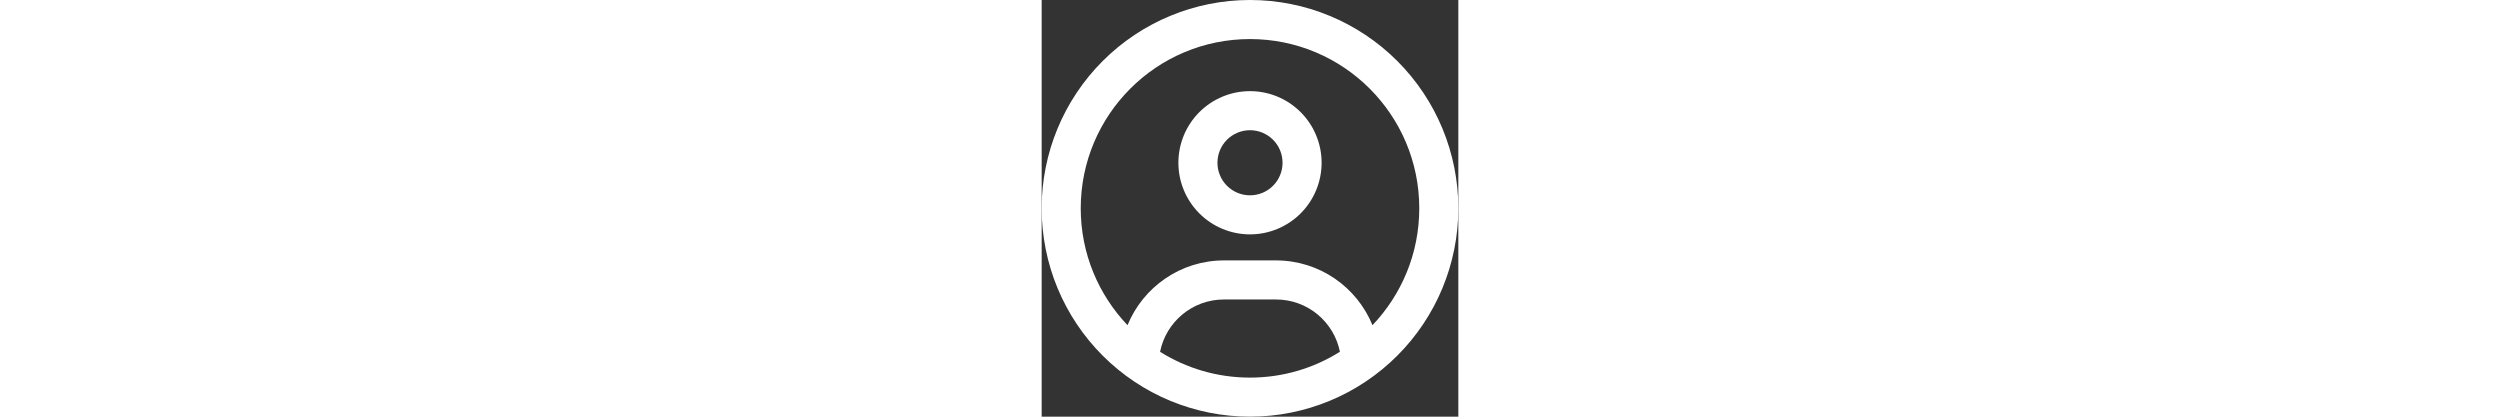 <svg width="240" height="40" viewBox="0 0 24 24" fill="none" xmlns="http://www.w3.org/2000/svg">
        <rect x="0" y="0" width="24" height="24" fill="#333333" stroke="none"/>
        <path
            d="M19.055 18.731C18.159 16.542 16.008 15 13.5 15H10.5C7.992 15 5.841 16.542 4.945 18.731C3.277 16.978 2.25 14.611 2.25 12C2.25 6.614 6.614 2.25 12 2.25C17.386 2.25 21.75 6.614 21.75 12C21.75 14.611 20.723 16.978 19.055 18.731ZM17.175 20.264C15.675 21.206 13.903 21.75 12 21.75C10.097 21.75 8.325 21.206 6.82 20.264C7.162 18.544 8.681 17.25 10.5 17.25H13.5C15.319 17.25 16.837 18.544 17.18 20.264H17.175ZM12 24C15.183 24 18.235 22.736 20.485 20.485C22.736 18.235 24 15.183 24 12C24 8.817 22.736 5.765 20.485 3.515C18.235 1.264 15.183 0 12 0C8.817 0 5.765 1.264 3.515 3.515C1.264 5.765 0 8.817 0 12C0 15.183 1.264 18.235 3.515 20.485C5.765 22.736 8.817 24 12 24Z"
            fill="white" />
        <path
            d="M12 11.25C11.503 11.25 11.026 11.053 10.674 10.701C10.322 10.349 10.125 9.872 10.125 9.375C10.125 8.878 10.322 8.401 10.674 8.049C11.026 7.698 11.503 7.5 12 7.5C12.497 7.5 12.974 7.698 13.326 8.049C13.678 8.401 13.875 8.878 13.875 9.375C13.875 9.872 13.678 10.349 13.326 10.701C12.974 11.053 12.497 11.25 12 11.25ZM7.875 9.375C7.875 10.469 8.31 11.518 9.083 12.292C9.857 13.065 10.906 13.5 12 13.5C13.094 13.5 14.143 13.065 14.917 12.292C15.69 11.518 16.125 10.469 16.125 9.375C16.125 8.281 15.69 7.232 14.917 6.458C14.143 5.685 13.094 5.25 12 5.25C10.906 5.25 9.857 5.685 9.083 6.458C8.31 7.232 7.875 8.281 7.875 9.375Z"
            fill="white" />
    </svg>
